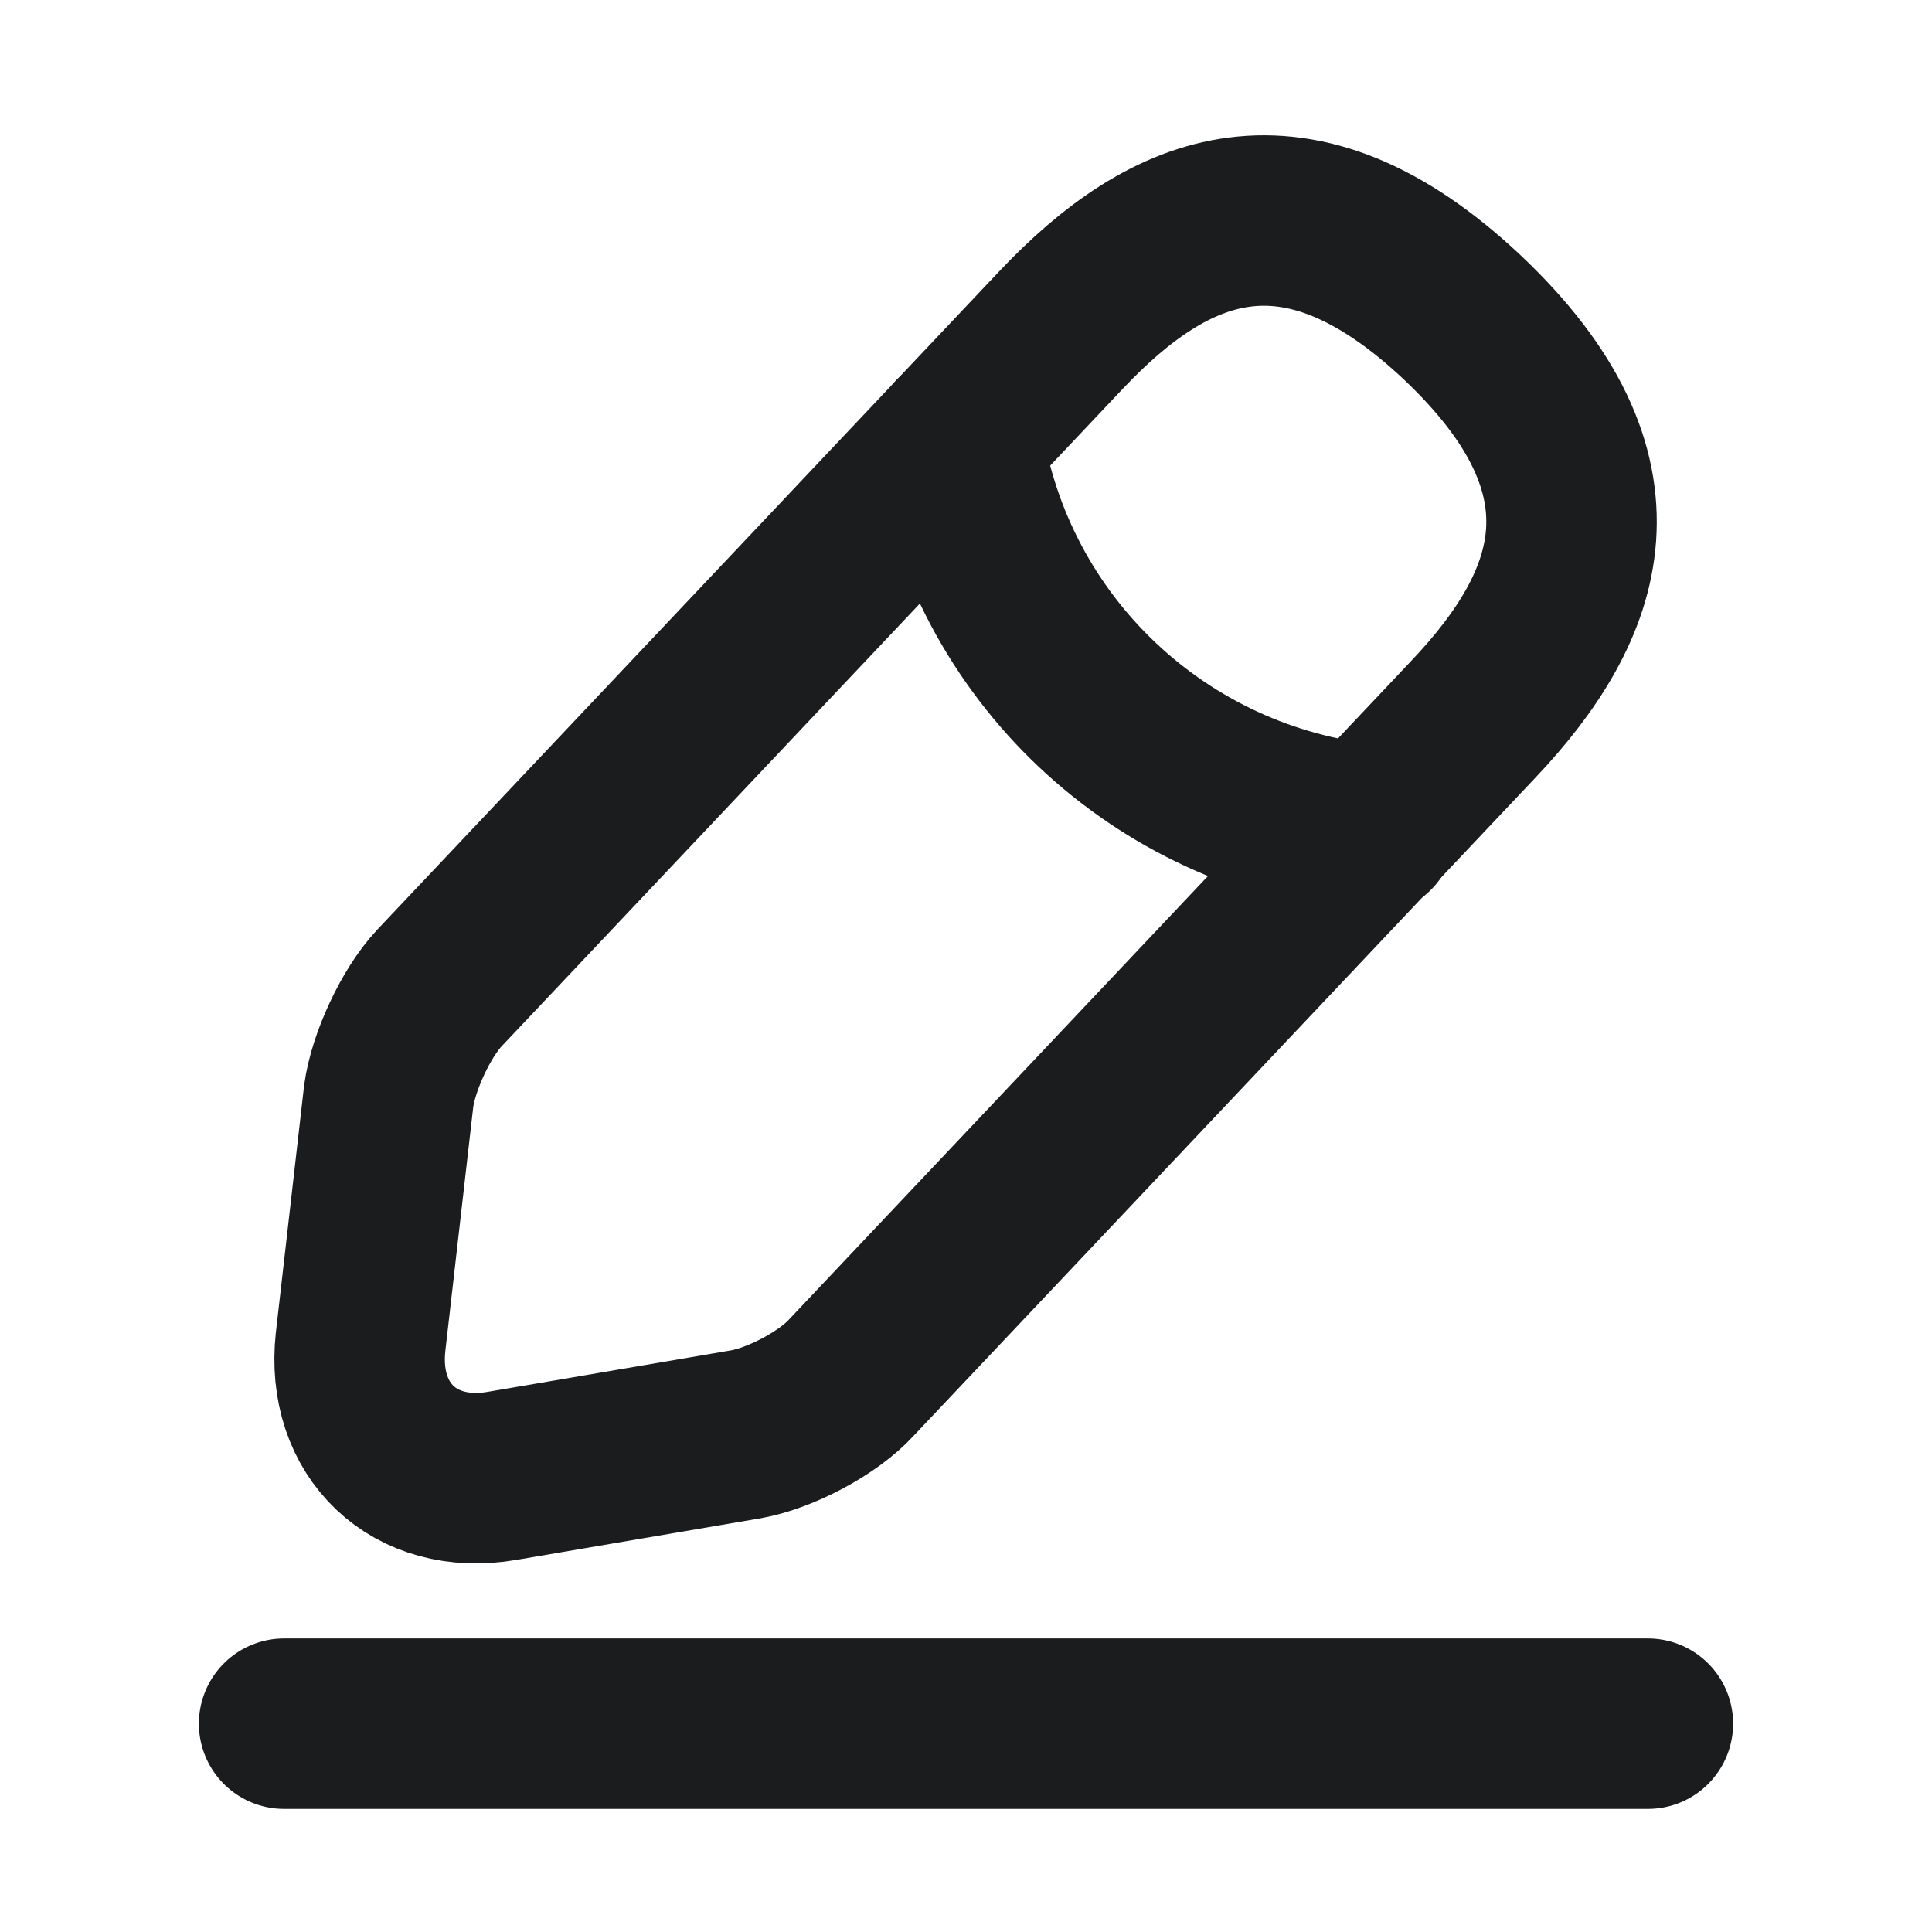 <svg width="17" height="17" viewBox="0 0 17 17" fill="none" xmlns="http://www.w3.org/2000/svg">
<path d="M9.34 2.9L3.867 8.693C3.66 8.913 3.46 9.346 3.42 9.646L3.173 11.806C3.087 12.586 3.647 13.12 4.42 12.986L6.567 12.62C6.867 12.566 7.287 12.347 7.493 12.12L12.967 6.326C13.913 5.326 14.34 4.186 12.867 2.793C11.4 1.413 10.287 1.9 9.34 2.9Z" stroke="#1A1C1E" stroke-width="1.5" stroke-miterlimit="10" stroke-linecap="round" stroke-linejoin="round"/>
<path d="M8.427 3.866C8.713 5.706 10.207 7.113 12.06 7.3" stroke="#1A1C1E" stroke-width="1.5" stroke-miterlimit="10" stroke-linecap="round" stroke-linejoin="round"/>
<path d="M2.5 15.167H14.5" stroke="#1A1C1E" stroke-width="1.5" stroke-miterlimit="10" stroke-linecap="round" stroke-linejoin="round"/>
</svg>
